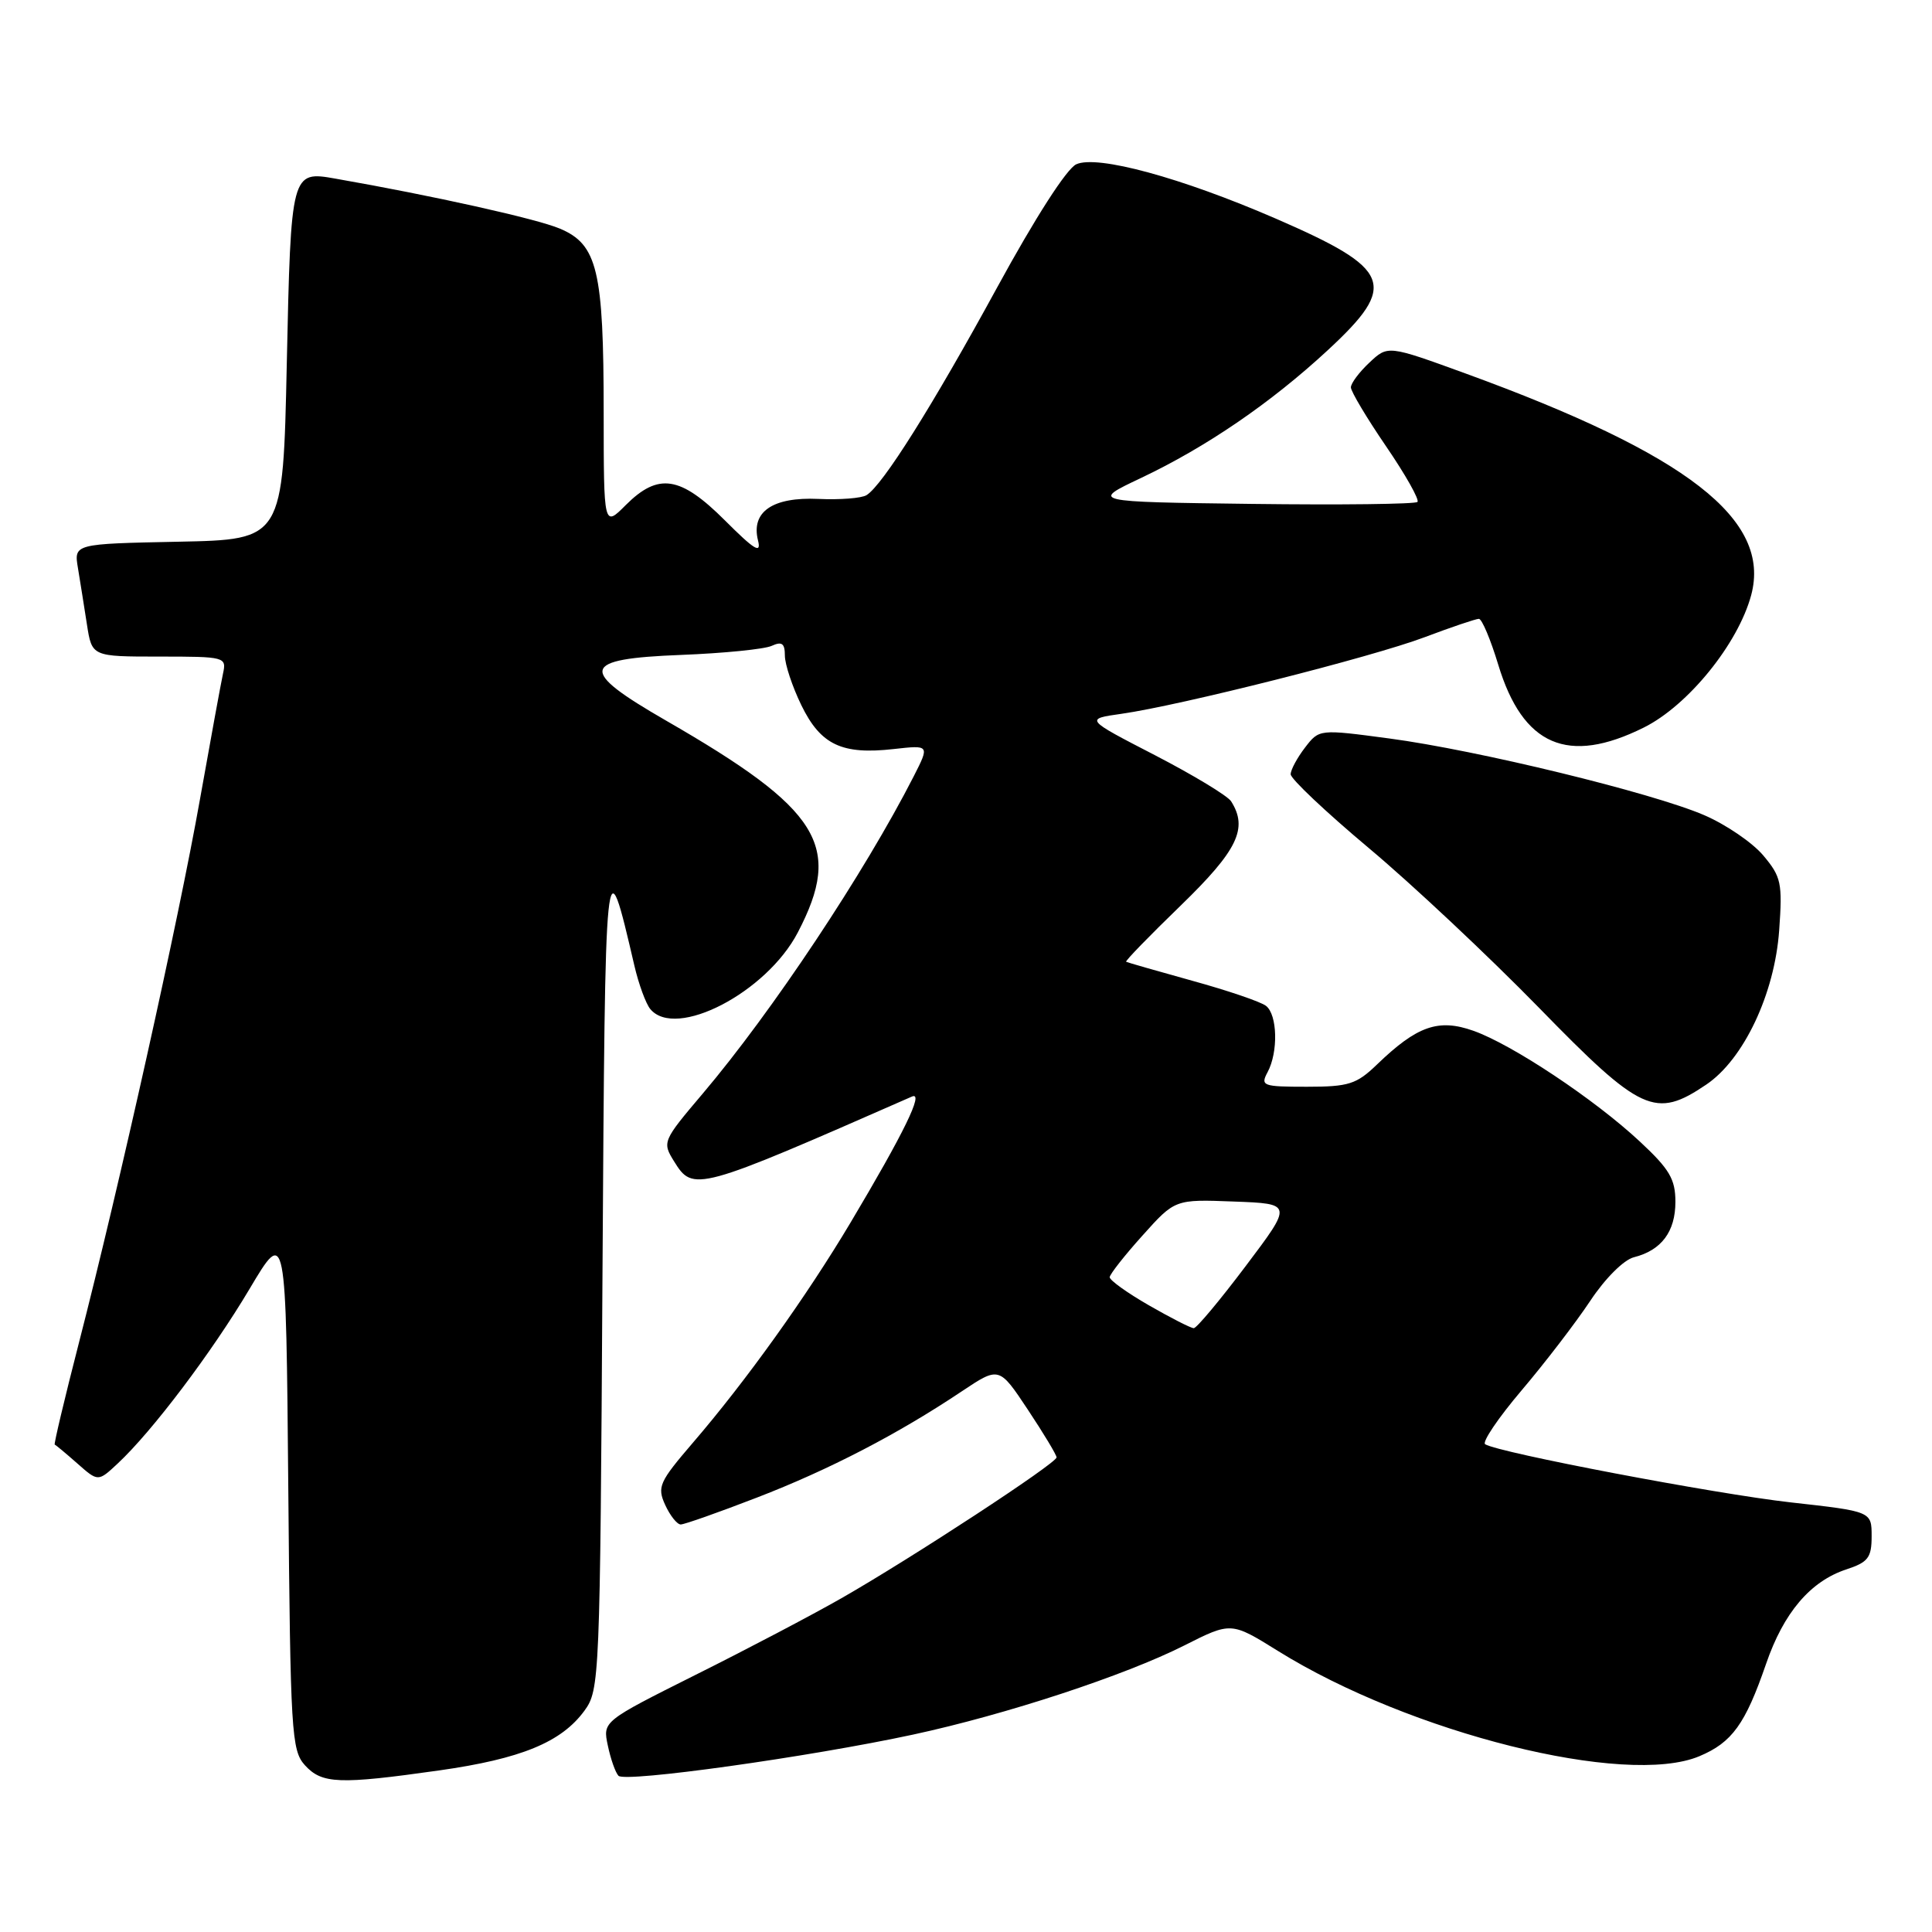 <?xml version="1.0" encoding="UTF-8" standalone="no"?>
<!DOCTYPE svg PUBLIC "-//W3C//DTD SVG 1.1//EN" "http://www.w3.org/Graphics/SVG/1.1/DTD/svg11.dtd" >
<svg xmlns="http://www.w3.org/2000/svg" xmlns:xlink="http://www.w3.org/1999/xlink" version="1.1" viewBox="0 0 256 256">
 <g >
 <path fill="currentColor"
d=" M 58.20 234.59 C 69.05 233.05 74.38 230.86 77.44 226.68 C 79.45 223.92 79.51 222.58 79.83 169.18 C 80.19 111.34 80.19 111.35 84.06 127.96 C 84.63 130.41 85.58 133.00 86.17 133.71 C 89.54 137.76 101.56 131.52 105.71 123.56 C 111.71 112.07 108.73 107.28 88.25 95.48 C 76.55 88.74 76.88 87.30 90.25 86.78 C 95.89 86.56 101.29 86.02 102.25 85.58 C 103.61 84.96 104.00 85.25 104.00 86.87 C 104.00 88.01 104.98 90.97 106.18 93.44 C 108.74 98.70 111.55 100.03 118.44 99.25 C 123.18 98.72 123.18 98.72 121.08 102.85 C 114.55 115.65 102.29 134.08 93.13 144.89 C 87.80 151.18 87.73 151.33 89.32 153.89 C 91.84 157.96 92.26 157.85 120.84 145.30 C 122.48 144.58 119.79 150.10 112.70 162.00 C 106.88 171.77 98.84 183.00 91.82 191.16 C 87.35 196.37 87.05 197.02 88.14 199.41 C 88.79 200.83 89.72 202.00 90.20 202.00 C 90.68 202.00 95.22 200.40 100.29 198.44 C 109.86 194.75 118.98 190.02 127.44 184.36 C 132.39 181.06 132.39 181.06 136.19 186.78 C 138.28 189.93 140.00 192.78 140.00 193.11 C 140.00 193.89 120.76 206.48 111.50 211.77 C 107.65 213.97 98.96 218.54 92.18 221.92 C 79.86 228.09 79.86 228.09 80.54 231.29 C 80.91 233.06 81.54 234.86 81.95 235.30 C 82.81 236.22 107.22 232.81 121.00 229.84 C 133.30 227.19 149.05 222.01 156.91 218.04 C 163.13 214.90 163.13 214.90 169.32 218.75 C 186.83 229.65 215.42 236.80 225.17 232.71 C 229.51 230.89 231.26 228.46 234.01 220.48 C 236.34 213.69 239.88 209.52 244.66 207.95 C 247.54 207.00 248.00 206.40 248.00 203.56 C 248.00 200.27 248.00 200.27 237.25 199.07 C 227.28 197.95 198.61 192.50 196.79 191.37 C 196.35 191.10 198.52 187.88 201.62 184.23 C 204.72 180.58 208.81 175.24 210.71 172.38 C 212.69 169.39 215.17 166.92 216.51 166.59 C 220.15 165.67 222.00 163.20 222.00 159.25 C 222.00 156.24 221.22 154.92 217.30 151.27 C 211.29 145.66 200.35 138.39 195.22 136.58 C 190.59 134.94 187.76 135.94 182.45 141.06 C 179.74 143.67 178.71 144.00 173.17 144.00 C 167.31 144.00 166.99 143.88 167.96 142.07 C 169.39 139.41 169.27 134.45 167.75 133.28 C 167.06 132.74 162.68 131.25 158.00 129.96 C 153.32 128.66 149.37 127.53 149.22 127.44 C 149.06 127.34 152.33 123.98 156.47 119.97 C 164.00 112.66 165.40 109.76 163.13 106.18 C 162.67 105.45 158.12 102.70 153.02 100.06 C 143.74 95.27 143.74 95.27 148.62 94.58 C 156.46 93.46 181.75 87.08 188.78 84.43 C 192.33 83.09 195.56 82.00 195.96 82.00 C 196.36 82.00 197.51 84.73 198.52 88.06 C 201.78 98.83 207.76 101.41 217.82 96.40 C 223.68 93.48 230.30 85.32 232.04 78.86 C 234.73 68.84 223.62 60.21 194.20 49.49 C 183.90 45.74 183.90 45.74 181.45 48.05 C 180.10 49.31 179.00 50.79 179.00 51.33 C 179.00 51.87 181.10 55.39 183.67 59.15 C 186.24 62.91 188.11 66.23 187.82 66.51 C 187.53 66.80 177.66 66.92 165.90 66.77 C 144.50 66.50 144.50 66.50 151.18 63.34 C 159.85 59.23 168.39 53.39 175.94 46.40 C 185.30 37.73 184.47 35.66 169.01 28.95 C 156.53 23.54 145.38 20.50 142.61 21.77 C 141.34 22.35 137.15 28.88 132.11 38.12 C 123.55 53.80 116.96 64.29 114.82 65.61 C 114.16 66.02 111.30 66.24 108.45 66.11 C 102.38 65.83 99.49 67.81 100.44 71.61 C 100.90 73.44 99.98 72.88 96.06 68.96 C 90.15 63.06 87.24 62.61 82.92 66.92 C 80.00 69.85 80.00 69.85 79.99 54.67 C 79.99 35.83 79.17 32.39 74.18 30.29 C 71.11 28.99 57.37 25.93 44.45 23.67 C 38.58 22.63 38.55 22.74 38.00 48.21 C 37.50 71.50 37.50 71.50 23.64 71.78 C 9.79 72.06 9.79 72.06 10.33 75.28 C 10.62 77.05 11.16 80.41 11.52 82.75 C 12.18 87.00 12.18 87.00 21.11 87.00 C 29.85 87.00 30.03 87.05 29.55 89.25 C 29.28 90.49 27.90 98.03 26.48 106.00 C 23.65 121.95 15.85 156.98 10.46 177.92 C 8.56 185.30 7.12 191.38 7.25 191.42 C 7.39 191.46 8.74 192.59 10.25 193.92 C 13.00 196.35 13.00 196.35 15.60 193.92 C 20.16 189.67 28.06 179.21 33.06 170.80 C 37.90 162.66 37.90 162.66 38.20 197.23 C 38.48 229.58 38.62 231.93 40.40 233.90 C 42.66 236.38 44.92 236.47 58.20 234.59 Z  M 226.08 143.72 C 231.04 140.38 235.15 131.70 235.75 123.27 C 236.20 117.00 236.02 116.18 233.64 113.35 C 232.21 111.65 228.69 109.25 225.81 108.01 C 218.91 105.04 195.74 99.40 184.08 97.85 C 174.80 96.61 174.80 96.61 172.92 99.06 C 171.89 100.40 171.03 101.99 171.02 102.59 C 171.01 103.19 175.67 107.59 181.37 112.37 C 187.07 117.14 197.21 126.66 203.91 133.52 C 217.46 147.42 219.33 148.28 226.08 143.72 Z  M 152.25 172.97 C 149.36 171.31 147.02 169.63 147.04 169.23 C 147.07 168.83 149.02 166.34 151.39 163.71 C 155.69 158.91 155.69 158.91 163.49 159.21 C 171.29 159.50 171.29 159.50 165.07 167.75 C 161.65 172.29 158.55 176.00 158.18 175.99 C 157.80 175.99 155.14 174.63 152.25 172.97 Z "/>
</g>
</svg>